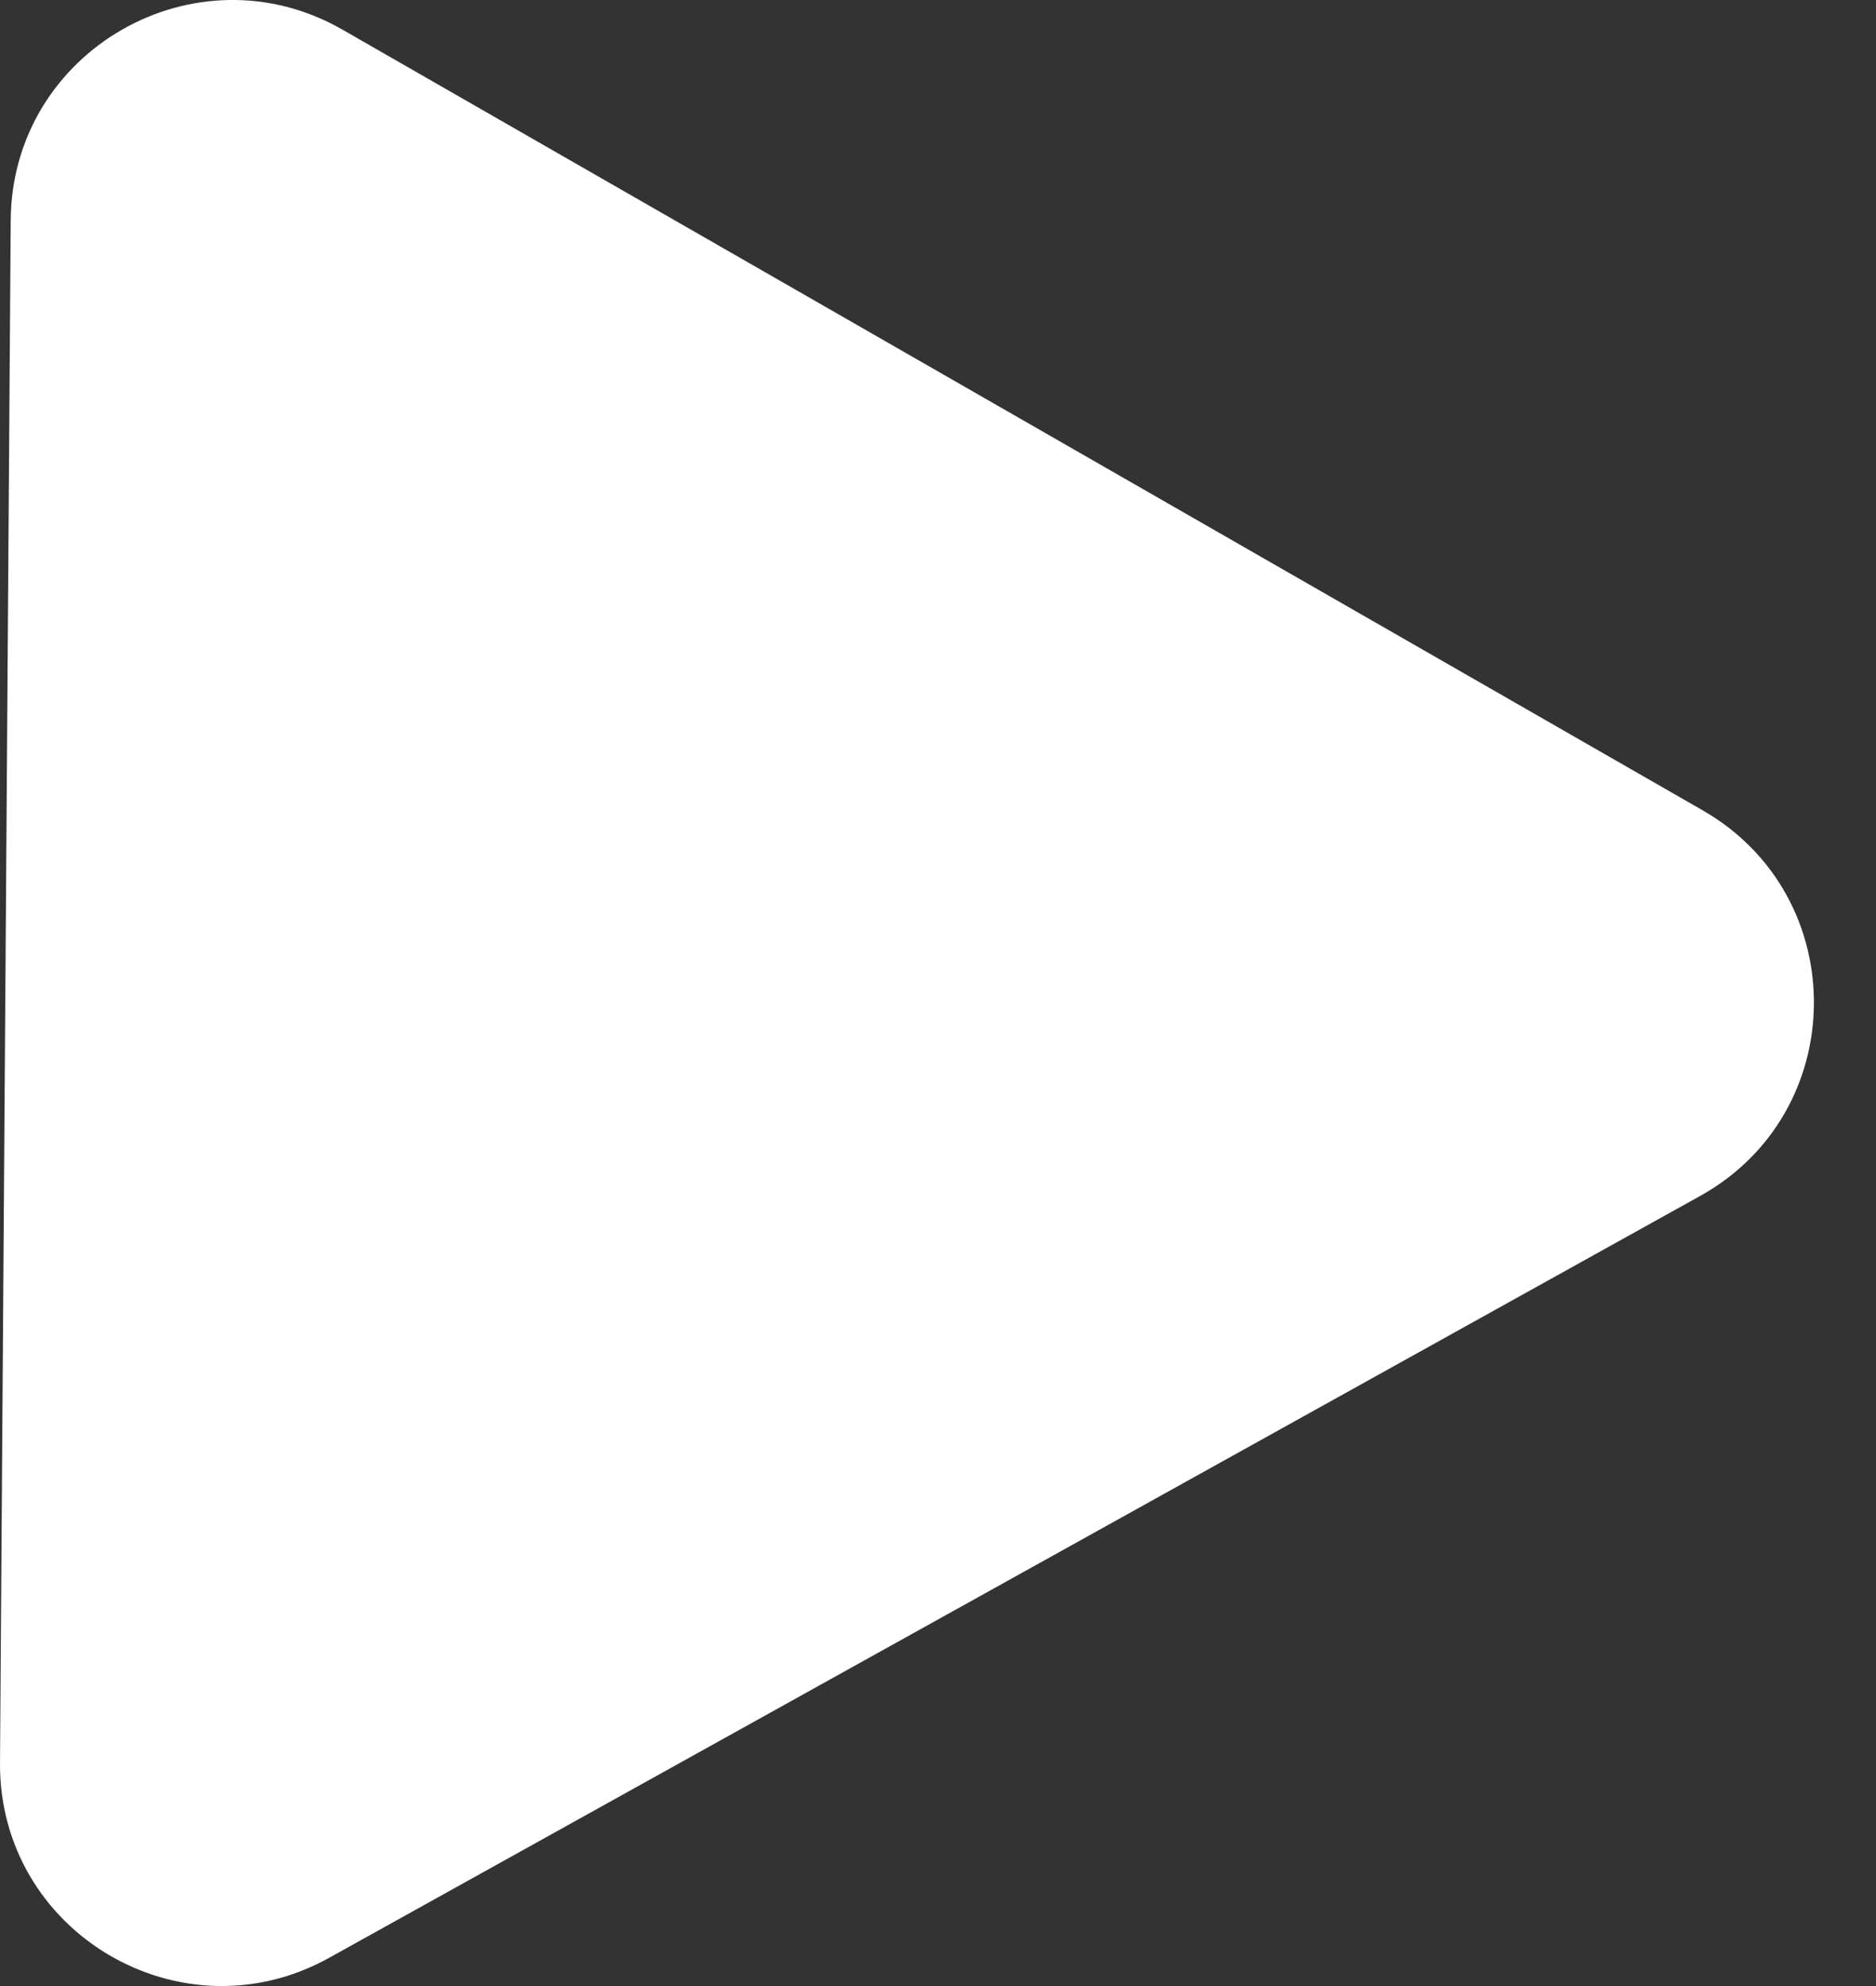 <svg width="17" height="18" viewBox="0 0 17 18" fill="none" xmlns="http://www.w3.org/2000/svg">
<rect x="0" y="0" width="17" height="18" fill="#333333" stroke="none"/>
<path d="M15.429 7.344C16.784 8.122 16.771 10.082 15.405 10.84L2.983 17.744C1.639 18.491 -0.011 17.512 4.74991e-05 15.976L0.097 1.997C0.107 0.46 1.771 -0.496 3.104 0.269L15.429 7.344Z" fill="white"/>
</svg>
